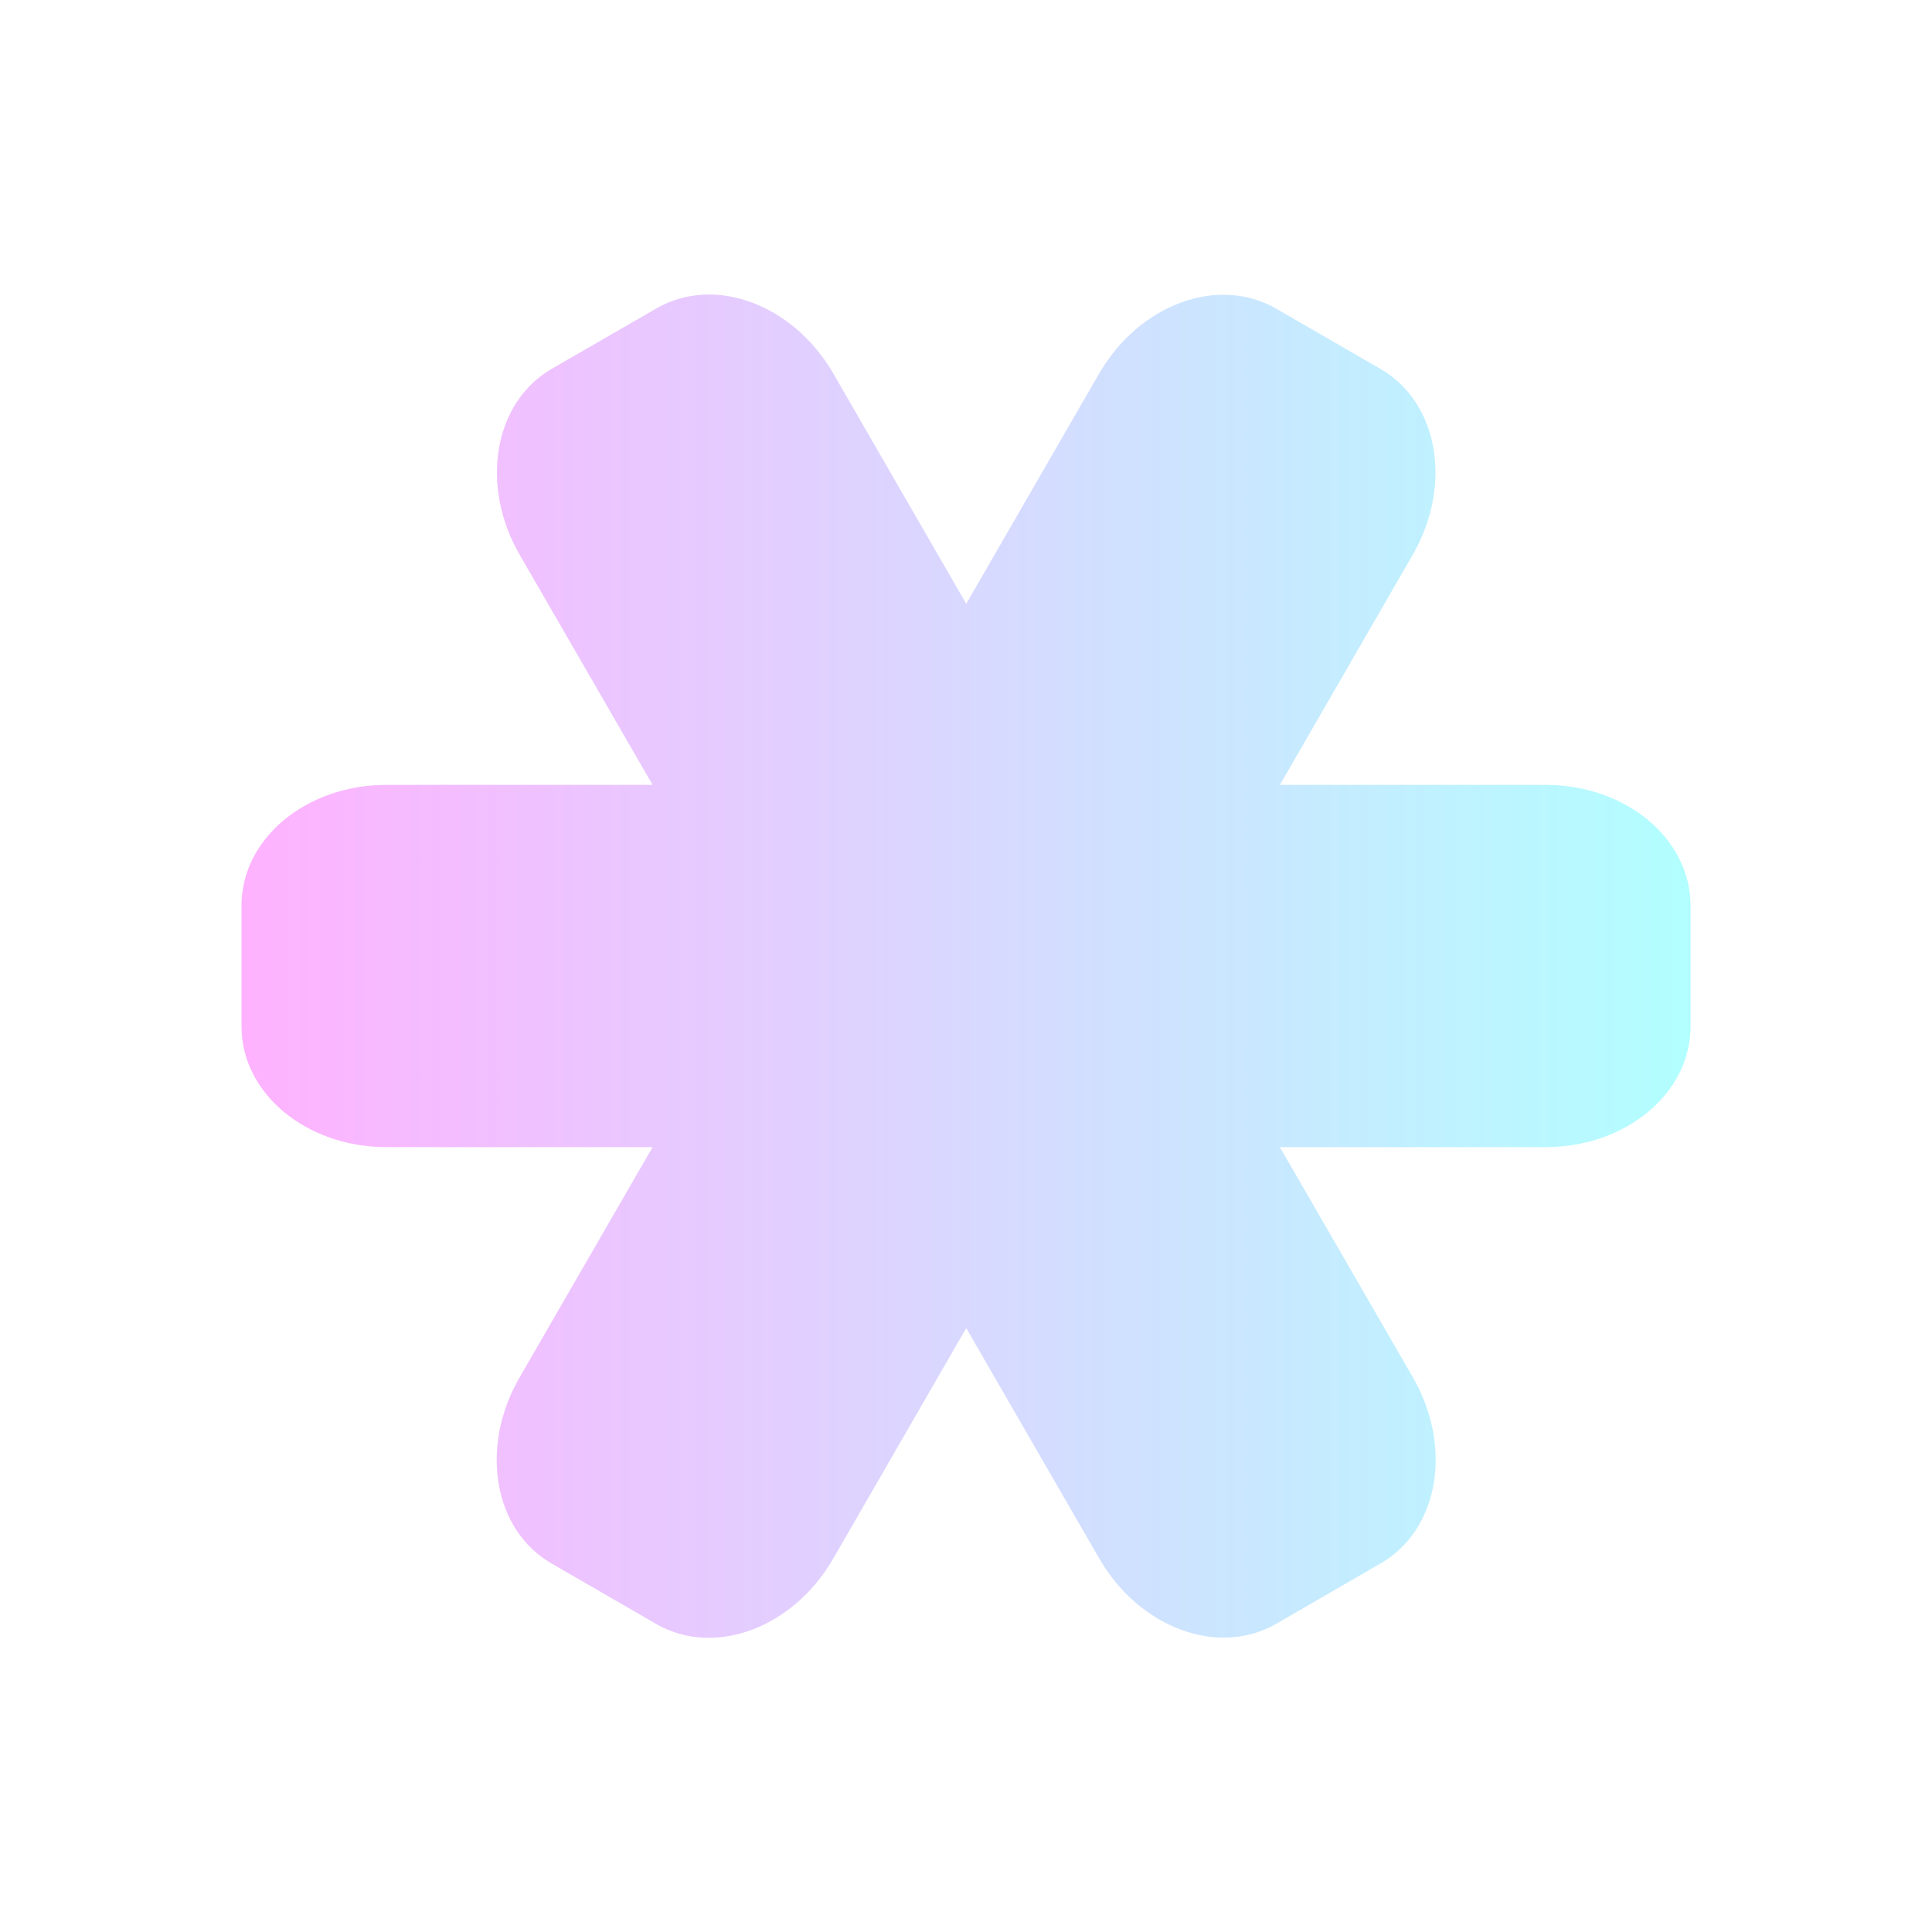 <?xml version="1.0" encoding="UTF-8" standalone="no"?>
<svg
   xmlns:dc="http://purl.org/dc/elements/1.1/"
   xmlns:cc="http://creativecommons.org/ns#"
   xmlns:rdf="http://www.w3.org/1999/02/22-rdf-syntax-ns#"
   xmlns:svg="http://www.w3.org/2000/svg"
   xmlns="http://www.w3.org/2000/svg"
   xmlns:xlink="http://www.w3.org/1999/xlink"
   xmlns:sodipodi="http://sodipodi.sourceforge.net/DTD/sodipodi-0.dtd"
   xmlns:inkscape="http://www.inkscape.org/namespaces/inkscape"
   width="32"
   height="32"
   version="1.1"
   id="svg20"
   sodipodi:docname="jami.svg"
   inkscape:version="0.92.4 (5da689c313, 2019-01-14)">
  <defs
     id="defs24">
    <linearGradient
       inkscape:collect="always"
       id="linearGradient47">
      <stop
         style="stop-color:#ff00ff;stop-opacity:1"
         offset="0"
         id="stop43" />
      <stop
         style="stop-color:#00ffff;stop-opacity:1"
         offset="1"
         id="stop45" />
    </linearGradient>
    <linearGradient
       inkscape:collect="always"
       id="linearGradient38">
      <stop
         style="stop-color:#ff00ff;stop-opacity:1"
         offset="0"
         id="stop34" />
      <stop
         style="stop-color:#00ffff;stop-opacity:1"
         offset="1"
         id="stop36" />
    </linearGradient>
    <linearGradient
       inkscape:collect="always"
       xlink:href="#linearGradient38"
       id="linearGradient40"
       x1="35"
       y1="21.003"
       x2="51"
       y2="21.003"
       gradientUnits="userSpaceOnUse" />
    <linearGradient
       inkscape:collect="always"
       xlink:href="#linearGradient47"
       id="linearGradient49"
       x1="4"
       y1="16.003"
       x2="28"
       y2="16.003"
       gradientUnits="userSpaceOnUse" />
  </defs>
  <sodipodi:namedview
     pagecolor="#ffffff"
     bordercolor="#666666"
     borderopacity="1"
     objecttolerance="10"
     gridtolerance="10"
     guidetolerance="10"
     inkscape:pageopacity="0"
     inkscape:pageshadow="2"
     inkscape:window-width="1920"
     inkscape:window-height="1000"
     id="namedview22"
     showgrid="false"
     inkscape:zoom="7.375"
     inkscape:cx="16"
     inkscape:cy="16"
     inkscape:window-x="0"
     inkscape:window-y="0"
     inkscape:window-maximized="1"
     inkscape:current-layer="svg20" />
  <g
     id="22-22-jami"
     transform="translate(32,10)">
    <rect
       style="opacity:0.001"
       width="22"
       height="22"
       x="0"
       y="0"
       id="rect2" />
    <path
       style="opacity:0.3;fill:url(#linearGradient40)"
       d="M 40.094 13.588 C 39.915 13.598 39.74 13.646 39.58 13.738 L 38.426 14.406 C 37.786 14.775 37.627 15.691 38.07 16.459 L 39.539 19 L 36.6 19 C 35.713 19 35 19.594 35 20.332 L 35 21.668 C 35 22.406 35.713 23 36.6 23 L 39.539 23 L 38.068 25.547 C 37.625 26.315 37.784 27.23 38.424 27.6 L 39.578 28.268 C 40.218 28.637 41.09 28.315 41.533 27.547 L 43.002 25.002 L 44.471 27.543 C 44.914 28.311 45.786 28.631 46.426 28.262 L 47.58 27.596 C 48.22 27.226 48.377 26.311 47.934 25.543 L 46.465 23 L 49.4 23 C 50.287 23 51 22.406 51 21.668 L 51 20.332 C 51 19.594 50.287 19 49.4 19 L 46.469 19 L 47.934 16.463 C 48.377 15.695 48.218 14.779 47.578 14.41 L 46.424 13.744 C 45.784 13.375 44.912 13.695 44.469 14.463 L 43.002 17 L 41.535 14.459 C 41.203 13.883 40.629 13.558 40.094 13.588 z "
       transform="translate(-32,-10)"
       id="path4" />
  </g>
  <g
     id="jami">
    <rect
       style="opacity:0.001"
       width="32"
       height="32"
       x="0"
       y="0"
       id="rect11" />
    <g
       id="g31">
      <path
         style="fill:url(#linearGradient49);opacity:0.3"
         d="M 11.641 4.881 C 11.373 4.896 11.111 4.971 10.871 5.109 L 9.139 6.109 C 8.18 6.663 7.943 8.036 8.607 9.188 L 10.809 13 L 6.4 13 C 5.071 13 4 13.891 4 14.998 L 4 17.002 C 4 18.109 5.071 19 6.4 19 L 10.809 19 L 8.604 22.818 C 7.939 23.97 8.176 25.343 9.135 25.896 L 10.869 26.898 C 11.828 27.452 13.134 26.97 13.799 25.818 L 16.004 21.998 L 18.207 25.814 C 18.872 26.966 20.18 27.448 21.139 26.895 L 22.871 25.893 C 23.83 25.339 24.067 23.966 23.402 22.814 L 21.199 19 L 25.6 19 C 26.929 19 28 18.109 28 17.002 L 28 14.998 C 28 13.891 26.929 13 25.6 13 L 21.199 13 L 23.398 9.191 C 24.063 8.04 23.828 6.667 22.869 6.113 L 21.135 5.111 C 20.176 4.558 18.868 5.04 18.203 6.191 L 16.004 10 L 13.803 6.188 C 13.304 5.324 12.444 4.837 11.641 4.881 z "
         id="rect13" />
    </g>
  </g>
</svg>
